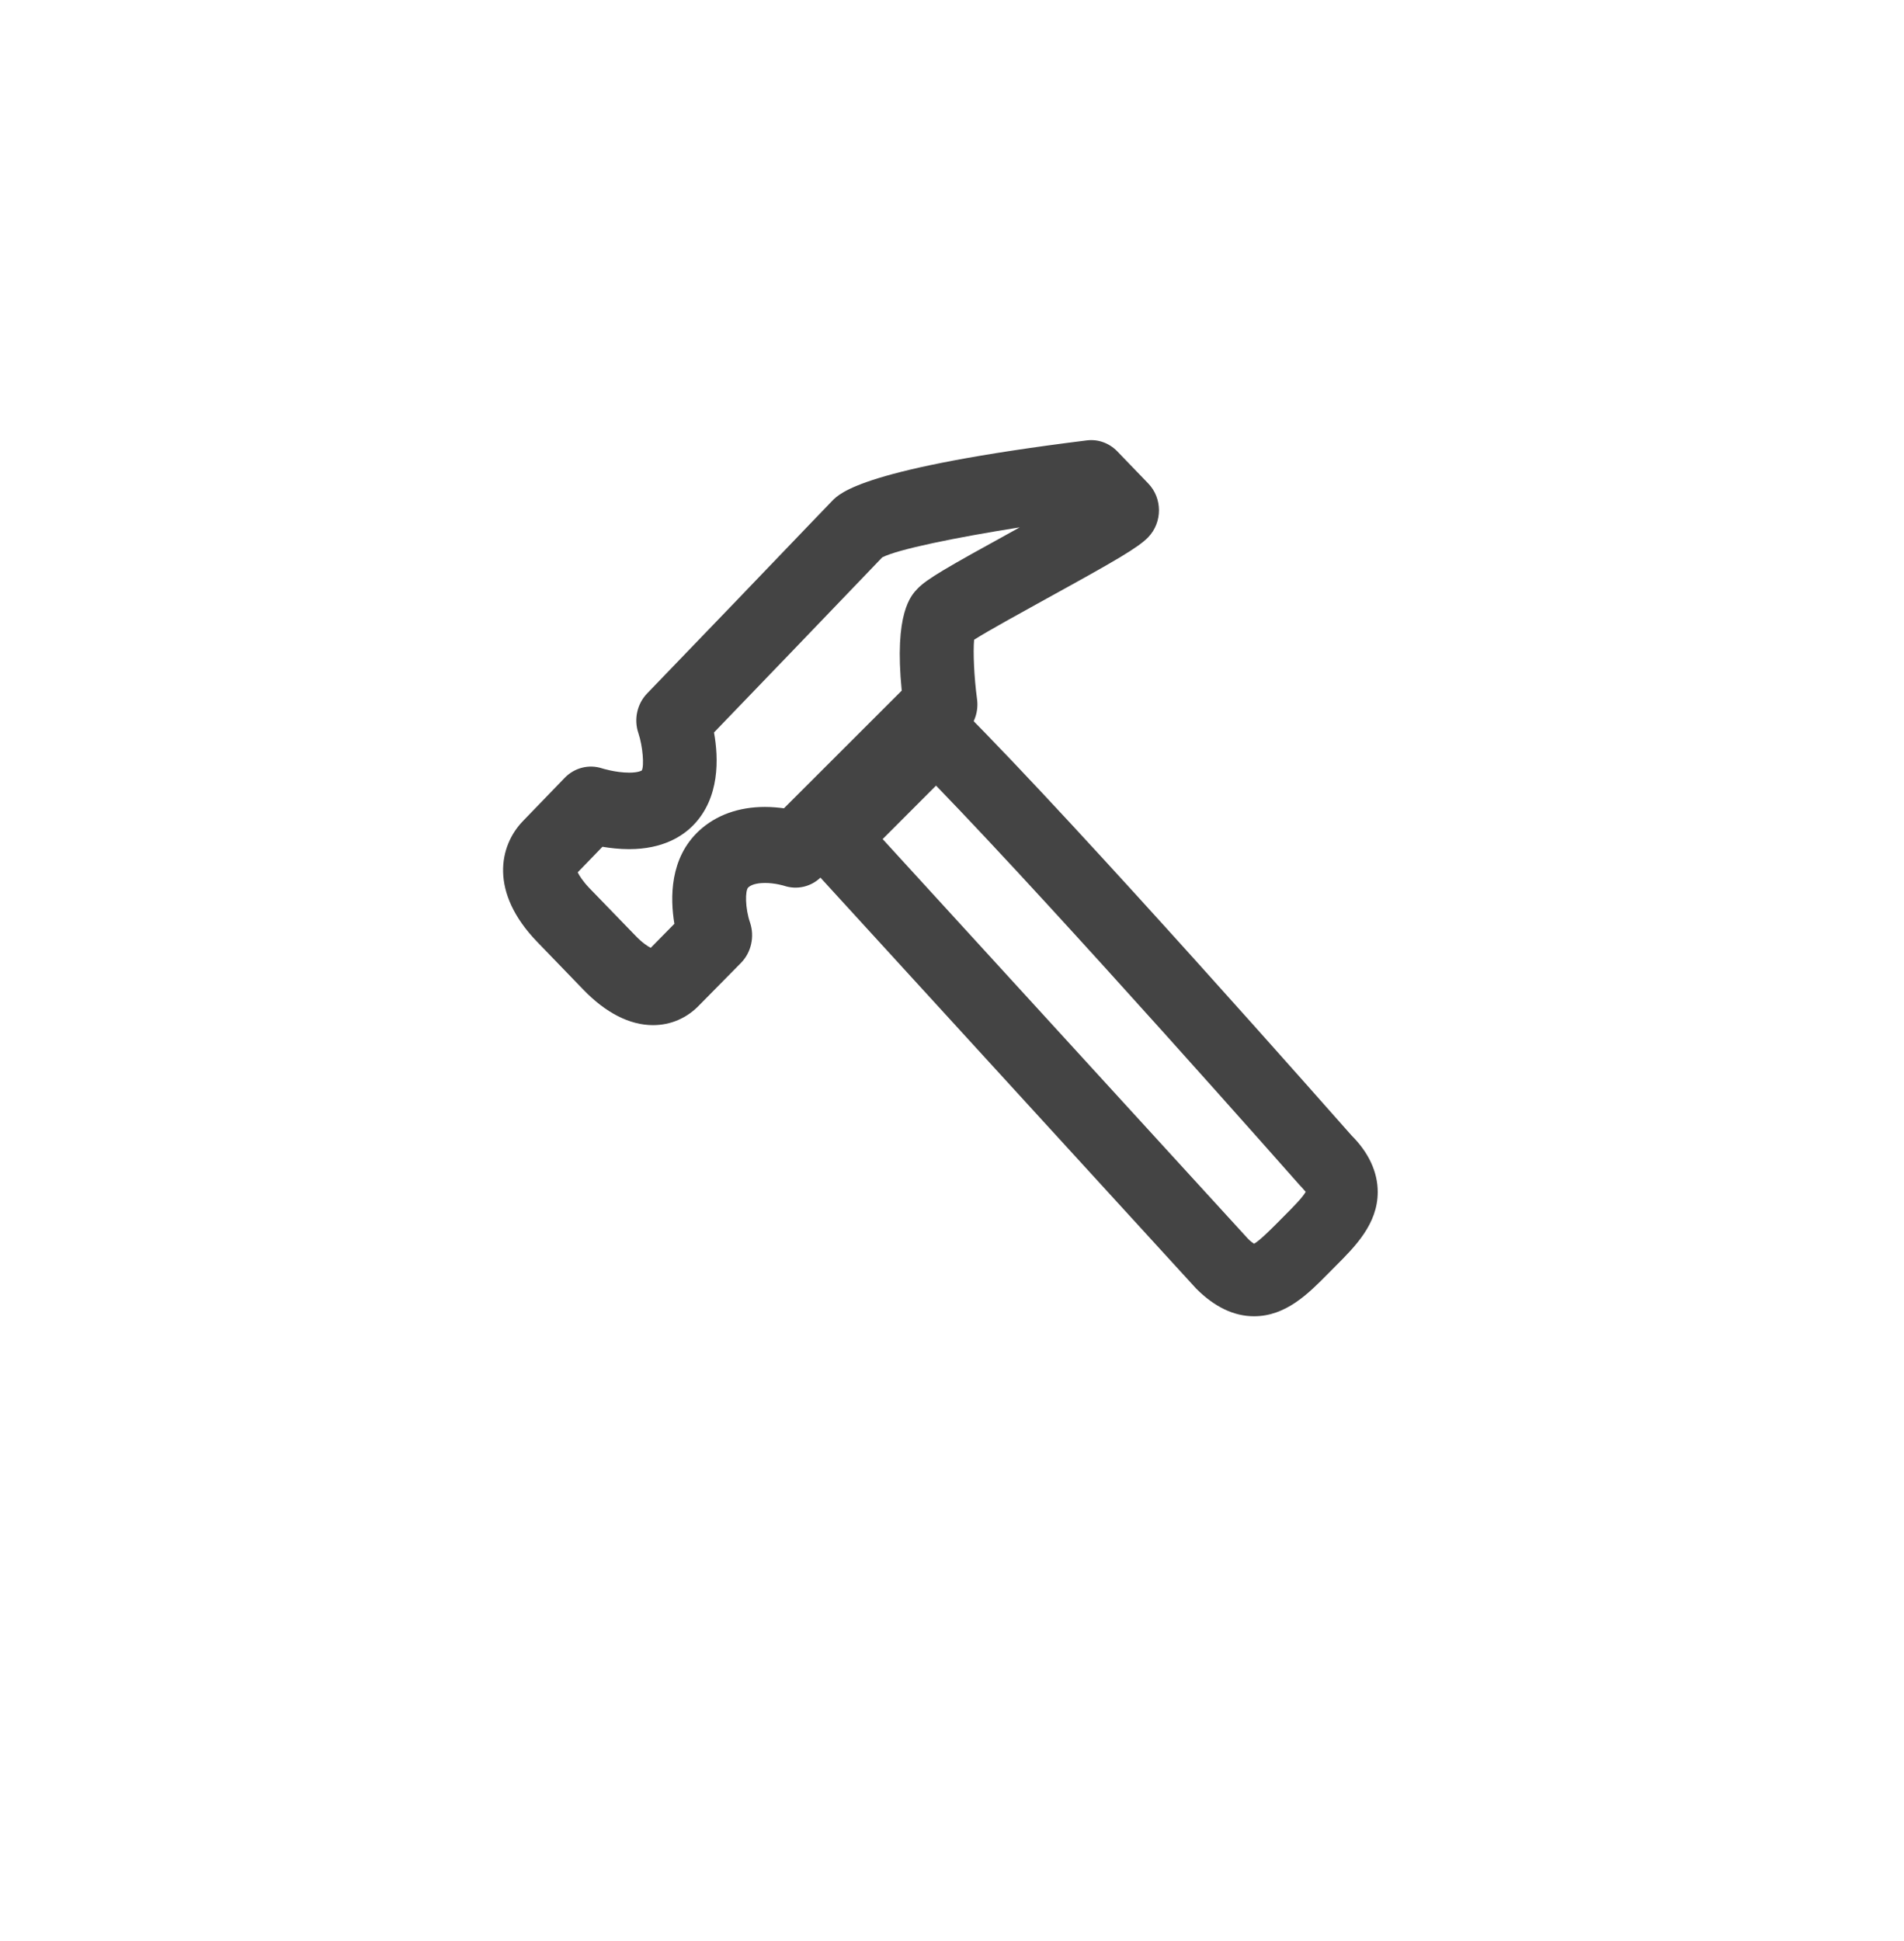 <?xml version="1.0" encoding="utf-8"?>
<!-- Generator: Adobe Illustrator 15.0.0, SVG Export Plug-In . SVG Version: 6.00 Build 0)  -->
<!DOCTYPE svg PUBLIC "-//W3C//DTD SVG 1.1//EN" "http://www.w3.org/Graphics/SVG/1.1/DTD/svg11.dtd">
<svg version="1.1" id="Layer_1" xmlns="http://www.w3.org/2000/svg" xmlns:xlink="http://www.w3.org/1999/xlink" x="0px" y="0px"
	 width="52px" height="53px" viewBox="0 0 52 53" enable-background="new 0 0 52 53" xml:space="preserve">
<g>
	<g>
		<path fill="#444444" d="M34.248,35.94L34.248,35.94c-0.55,0-1.08-0.254-1.58-0.756L22.026,23.547
			c-0.355-0.39-0.344-0.987,0.029-1.36l2.819-2.828c0.384-0.385,1.003-0.385,1.386-0.002c3.258,3.256,10.354,11.311,10.656,11.651
			c0.459,0.457,0.712,0.99,0.711,1.541c-0.001,0.873-0.616,1.486-1.157,2.027l-0.202,0.204C35.729,35.325,35.119,35.94,34.248,35.94
			z M24.106,22.911l9.979,10.914c0.071,0.074,0.132,0.113,0.166,0.135c0.147-0.084,0.435-0.369,0.627-0.562l0.211-0.213
			c0.201-0.201,0.498-0.498,0.572-0.646c-0.021-0.01-0.066-0.078-0.17-0.184c-0.107-0.119-6.472-7.336-9.927-10.904L24.106,22.911z"
			/>
	</g>
	<g>
		<path fill="#444444" d="M17.835,27.991c-0.002,0-0.002,0-0.002,0c-0.633,0-1.29-0.334-1.9-0.967l-1.259-1.303
			c-1.319-1.363-1.039-2.63-0.396-3.298l1.145-1.185c0.268-0.276,0.661-0.375,1.02-0.258l0,0c0,0,0.369,0.117,0.742,0.117
			c0.256,0,0.342-0.059,0.342-0.059c0.07-0.119,0.029-0.66-0.092-1.02c-0.129-0.377-0.035-0.799,0.237-1.082
			c1.45-1.5,3.333-3.465,4.354-4.53l0.697-0.725c0.217-0.225,0.868-0.898,6.959-1.656c0.305-0.039,0.612,0.072,0.832,0.299
			l0.842,0.873c0.395,0.406,0.395,1.064,0.002,1.473c-0.271,0.279-0.861,0.623-2.758,1.666c-0.691,0.382-1.603,0.882-1.996,1.132
			c-0.031,0.338,0,1.03,0.08,1.622c0.045,0.33-0.065,0.664-0.3,0.896l-3.958,3.959c-0.271,0.271-0.66,0.359-1.015,0.24l0,0
			c0,0-0.242-0.076-0.521-0.076c-0.121,0-0.341,0.017-0.453,0.121c-0.092,0.084-0.086,0.574,0.047,0.959
			c0.129,0.381,0.035,0.812-0.242,1.097l-1.131,1.147C18.769,27.797,18.321,27.991,17.835,27.991z M15.778,23.819
			c0.043,0.088,0.136,0.238,0.316,0.428l1.262,1.303c0.184,0.191,0.33,0.287,0.416,0.33l0.646-0.656
			c-0.118-0.709-0.128-1.799,0.675-2.541c0.463-0.428,1.082-0.65,1.799-0.65c0.187,0,0.361,0.017,0.519,0.037l3.216-3.213
			c-0.211-2.118,0.254-2.6,0.436-2.788c0.252-0.26,0.778-0.565,2.594-1.563c0.062-0.035,0.127-0.07,0.193-0.107
			c-1.74,0.275-3.332,0.6-3.756,0.82l-0.638,0.666C22.526,16.854,20.883,18.567,19.5,20c0.128,0.707,0.16,1.782-0.56,2.526
			c-0.291,0.301-0.832,0.66-1.758,0.66c-0.264,0-0.516-0.029-0.729-0.065L15.778,23.819z"/>
	</g>
</g>
</svg>
